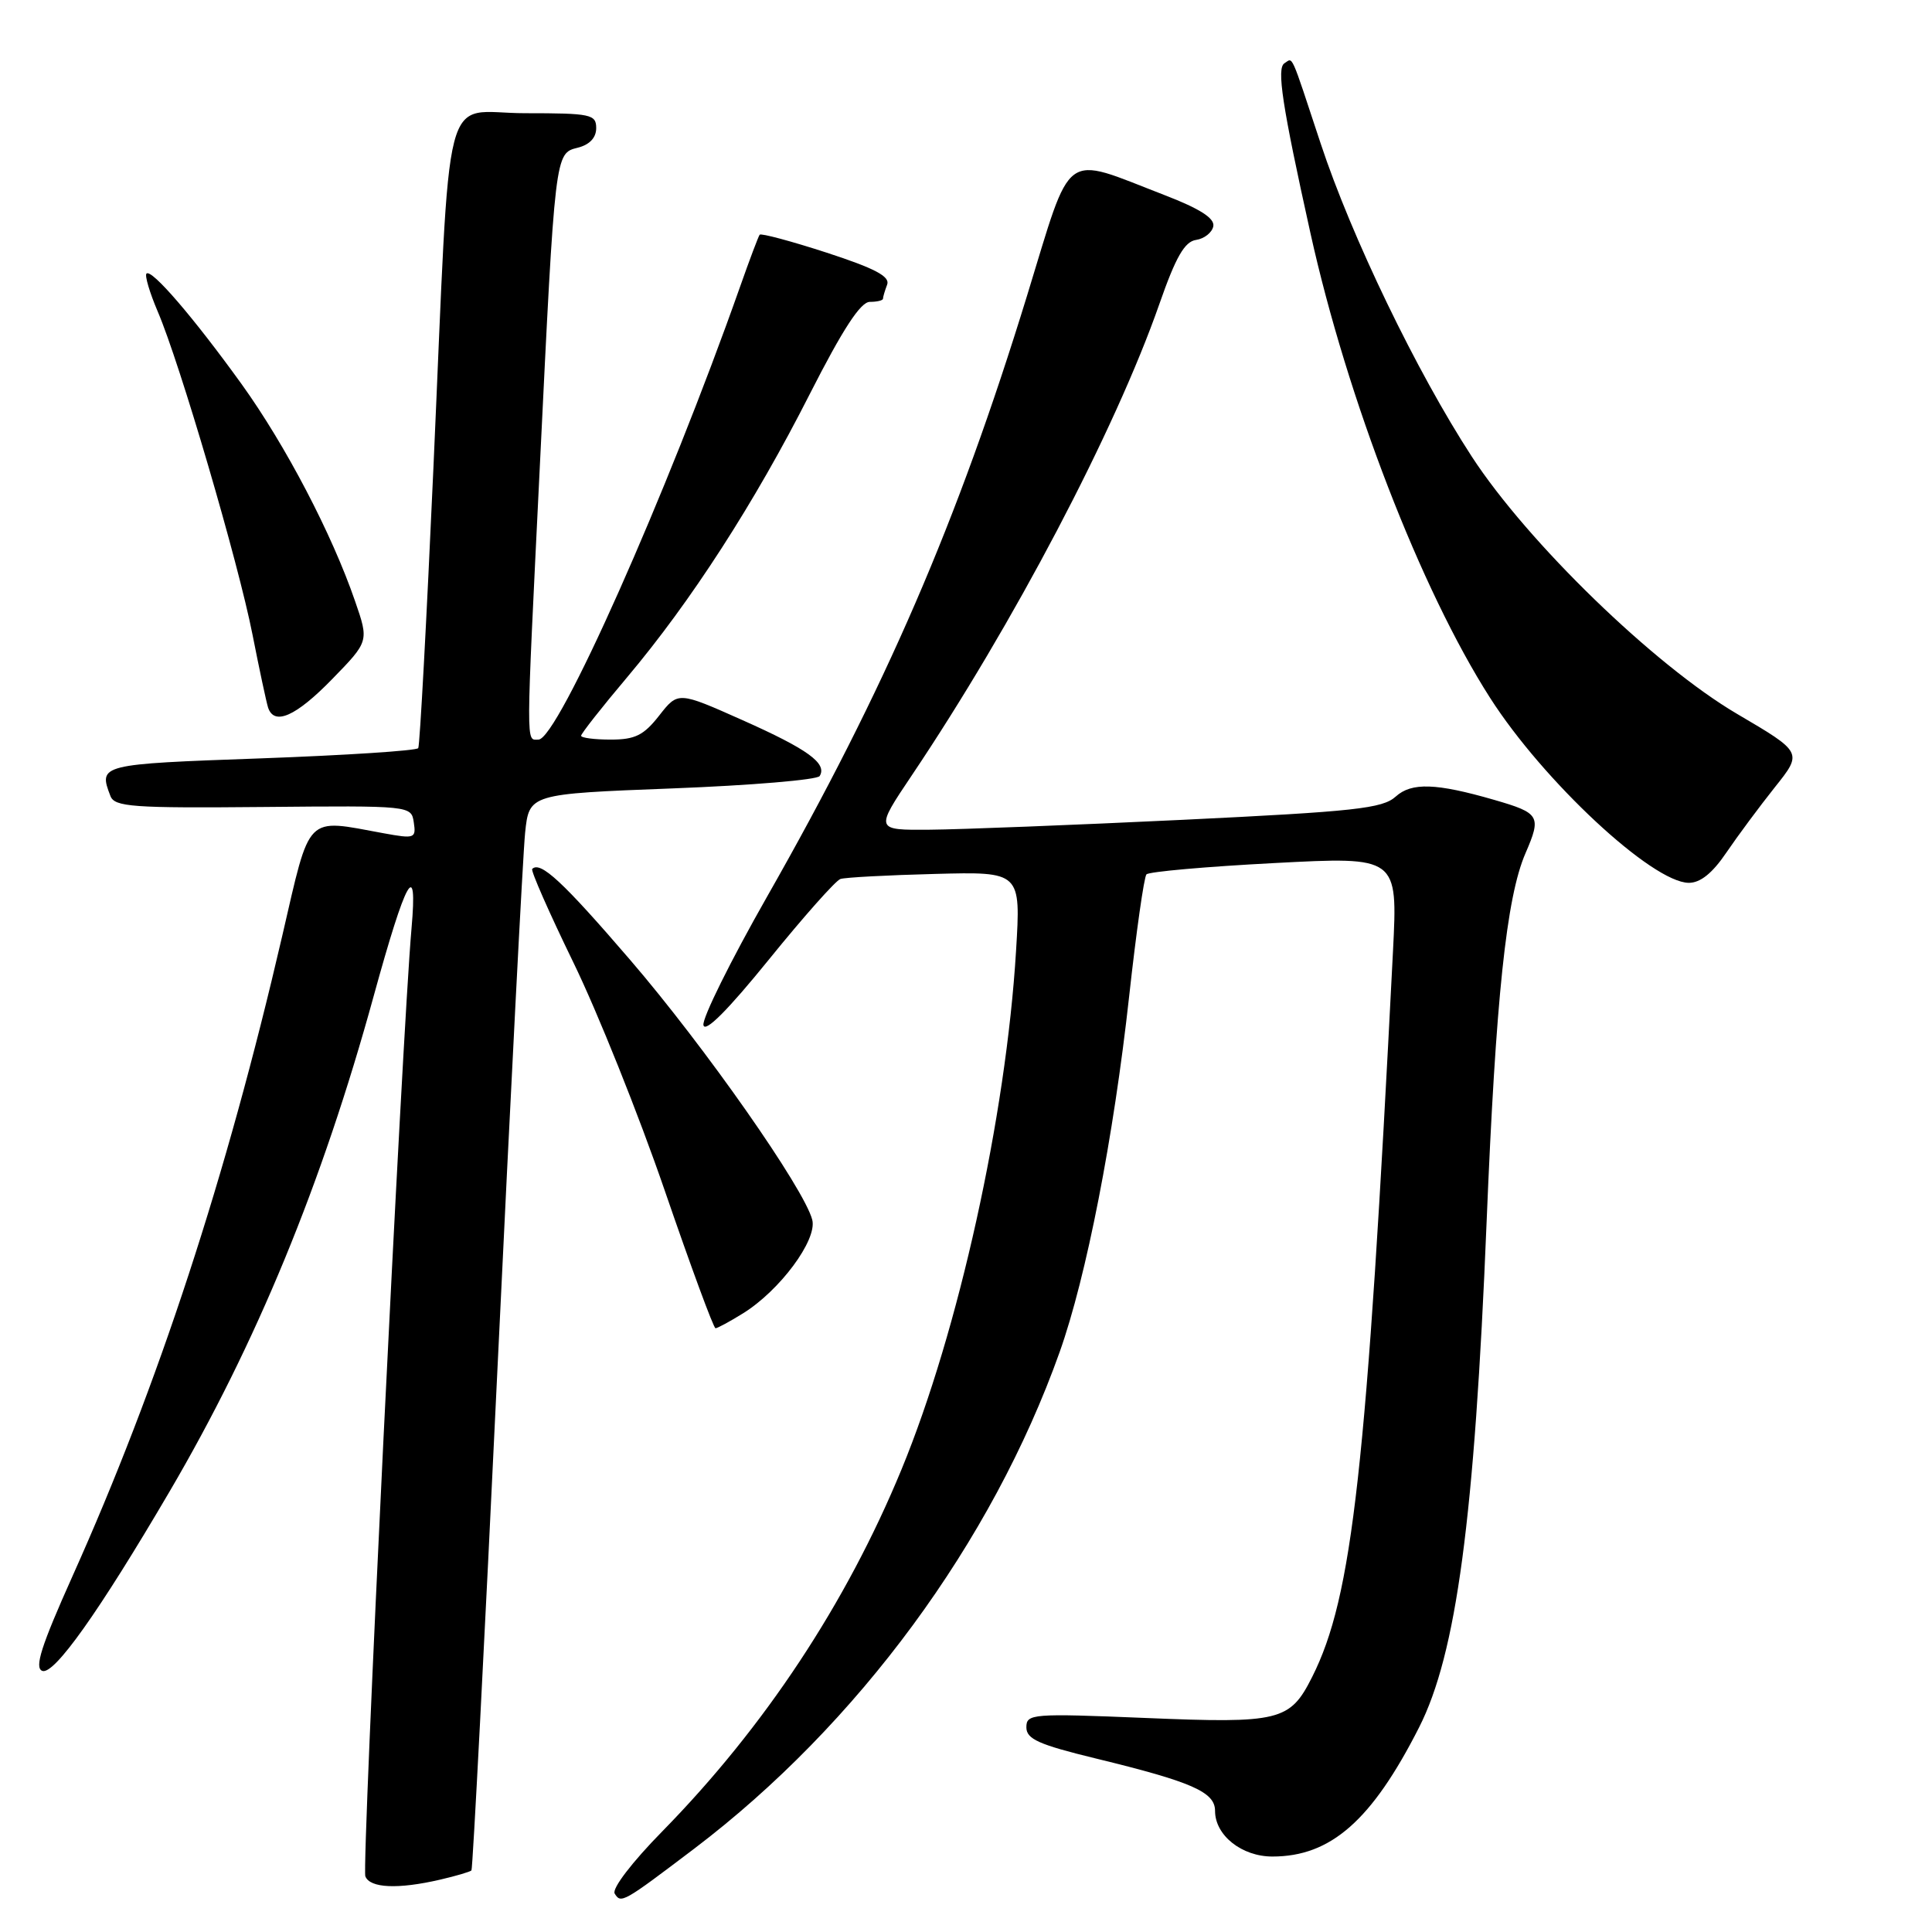 <?xml version="1.0" encoding="UTF-8" standalone="no"?>
<!DOCTYPE svg PUBLIC "-//W3C//DTD SVG 1.1//EN" "http://www.w3.org/Graphics/SVG/1.1/DTD/svg11.dtd" >
<svg xmlns="http://www.w3.org/2000/svg" xmlns:xlink="http://www.w3.org/1999/xlink" version="1.1" viewBox="0 0 256 256">
 <g >
 <path fill="currentColor"
d=" M 92.00 244.95 C 113.65 228.52 131.44 204.35 140.41 179.15 C 143.95 169.20 147.56 150.72 149.62 132.00 C 150.56 123.47 151.59 116.21 151.91 115.86 C 152.24 115.50 159.86 114.83 168.86 114.36 C 185.21 113.50 185.21 113.50 184.58 126.00 C 181.09 194.75 179.22 211.59 173.86 222.22 C 170.93 228.05 169.59 228.38 151.79 227.64 C 136.74 227.02 136.00 227.08 136.00 228.88 C 136.00 230.44 137.64 231.17 145.25 233.02 C 157.95 236.11 161.00 237.45 161.00 239.95 C 161.00 243.19 164.53 246.00 168.60 246.00 C 176.34 246.00 181.77 241.22 188.03 228.90 C 192.98 219.15 195.38 201.27 196.98 162.00 C 198.20 132.24 199.60 118.92 202.13 113.07 C 204.27 108.13 204.04 107.74 198.00 105.99 C 190.29 103.76 187.04 103.65 184.94 105.55 C 183.19 107.13 179.54 107.53 156.72 108.63 C 142.30 109.32 127.22 109.91 123.22 109.94 C 115.94 110.00 115.94 110.00 120.81 102.75 C 134.26 82.73 147.78 56.99 153.62 40.29 C 155.80 34.04 156.97 32.01 158.49 31.79 C 159.58 31.63 160.61 30.81 160.77 29.98 C 160.97 28.92 158.98 27.65 154.28 25.84 C 140.62 20.57 142.15 19.45 136.08 39.21 C 126.87 69.18 117.32 91.27 101.62 118.85 C 96.82 127.29 93.03 134.93 93.21 135.83 C 93.41 136.90 96.44 133.86 101.87 127.16 C 106.46 121.49 110.73 116.68 111.36 116.47 C 111.99 116.26 117.62 115.96 123.89 115.80 C 135.27 115.50 135.27 115.50 134.63 126.02 C 133.30 147.92 127.01 176.39 119.45 194.72 C 112.14 212.46 101.30 228.85 87.77 242.65 C 83.75 246.74 81.05 250.27 81.45 250.91 C 82.28 252.27 82.55 252.11 92.00 244.95 Z  M 58.33 249.06 C 60.44 248.57 62.30 248.02 62.47 247.84 C 62.64 247.65 64.19 217.80 65.91 181.50 C 67.64 145.20 69.29 113.18 69.58 110.35 C 70.12 105.20 70.12 105.20 89.08 104.47 C 99.51 104.07 108.30 103.33 108.61 102.83 C 109.64 101.16 107.04 99.28 98.40 95.43 C 89.85 91.62 89.85 91.62 87.35 94.81 C 85.30 97.43 84.16 98.00 80.93 98.00 C 78.77 98.00 77.00 97.77 77.00 97.49 C 77.00 97.21 79.74 93.72 83.10 89.74 C 91.57 79.68 99.97 66.66 107.28 52.25 C 111.66 43.64 114.02 40.01 115.25 40.00 C 116.21 40.00 117.00 39.81 117.00 39.58 C 117.00 39.35 117.25 38.51 117.55 37.72 C 117.97 36.64 115.95 35.57 109.54 33.48 C 104.83 31.95 100.83 30.88 100.66 31.10 C 100.49 31.32 99.32 34.42 98.06 38.00 C 88.34 65.55 73.90 98.00 71.35 98.00 C 69.68 98.00 69.67 99.81 71.52 62.00 C 73.56 20.06 73.53 20.33 76.56 19.57 C 78.12 19.18 79.00 18.25 79.00 16.98 C 79.00 15.15 78.30 15.00 69.57 15.00 C 58.37 15.00 59.78 9.53 57.43 62.00 C 56.53 82.08 55.63 98.78 55.42 99.13 C 55.21 99.47 45.80 100.08 34.52 100.49 C 13.21 101.25 13.02 101.29 14.63 105.47 C 15.18 106.92 17.53 107.09 34.88 106.93 C 54.46 106.75 54.50 106.75 54.83 108.98 C 55.15 111.09 54.94 111.16 50.83 110.41 C 40.37 108.49 41.18 107.67 37.40 124.00 C 30.00 155.95 20.95 183.58 9.61 208.84 C 5.47 218.08 4.53 220.99 5.60 221.40 C 7.15 221.99 13.10 213.61 22.46 197.65 C 33.95 178.05 42.67 156.90 49.51 132.00 C 53.82 116.34 55.36 113.57 54.53 123.00 C 53.28 137.17 47.91 247.32 48.41 248.62 C 49.01 250.19 52.74 250.36 58.33 249.06 Z  M 98.43 174.04 C 103.32 171.02 108.30 164.31 107.63 161.64 C 106.60 157.55 93.36 138.65 83.48 127.17 C 74.57 116.81 71.60 114.06 70.52 115.14 C 70.31 115.36 72.76 120.92 75.97 127.52 C 79.18 134.11 84.63 147.71 88.08 157.75 C 91.53 167.79 94.55 176.00 94.81 176.00 C 95.06 176.00 96.69 175.12 98.43 174.04 Z  M 228.76 112.96 C 230.27 110.74 233.16 106.85 235.18 104.31 C 238.86 99.70 238.86 99.70 230.18 94.60 C 219.20 88.15 202.43 71.88 195.02 60.50 C 187.71 49.27 179.07 31.36 174.99 19.00 C 170.91 6.65 171.36 7.66 170.20 8.38 C 169.14 9.03 169.88 13.92 173.64 30.89 C 178.50 52.84 188.29 78.16 197.43 92.45 C 204.49 103.50 218.91 116.92 223.76 116.98 C 225.30 116.99 226.90 115.71 228.76 112.96 Z  M 44.01 89.99 C 48.89 84.98 48.89 84.98 47.05 79.66 C 43.99 70.76 37.85 59.02 32.03 50.92 C 25.64 42.05 20.08 35.59 19.41 36.25 C 19.16 36.51 19.83 38.77 20.90 41.28 C 23.83 48.10 31.58 74.52 33.46 84.10 C 34.37 88.72 35.30 93.06 35.52 93.75 C 36.33 96.20 39.20 94.93 44.01 89.99 Z "/>
</g>
</svg>